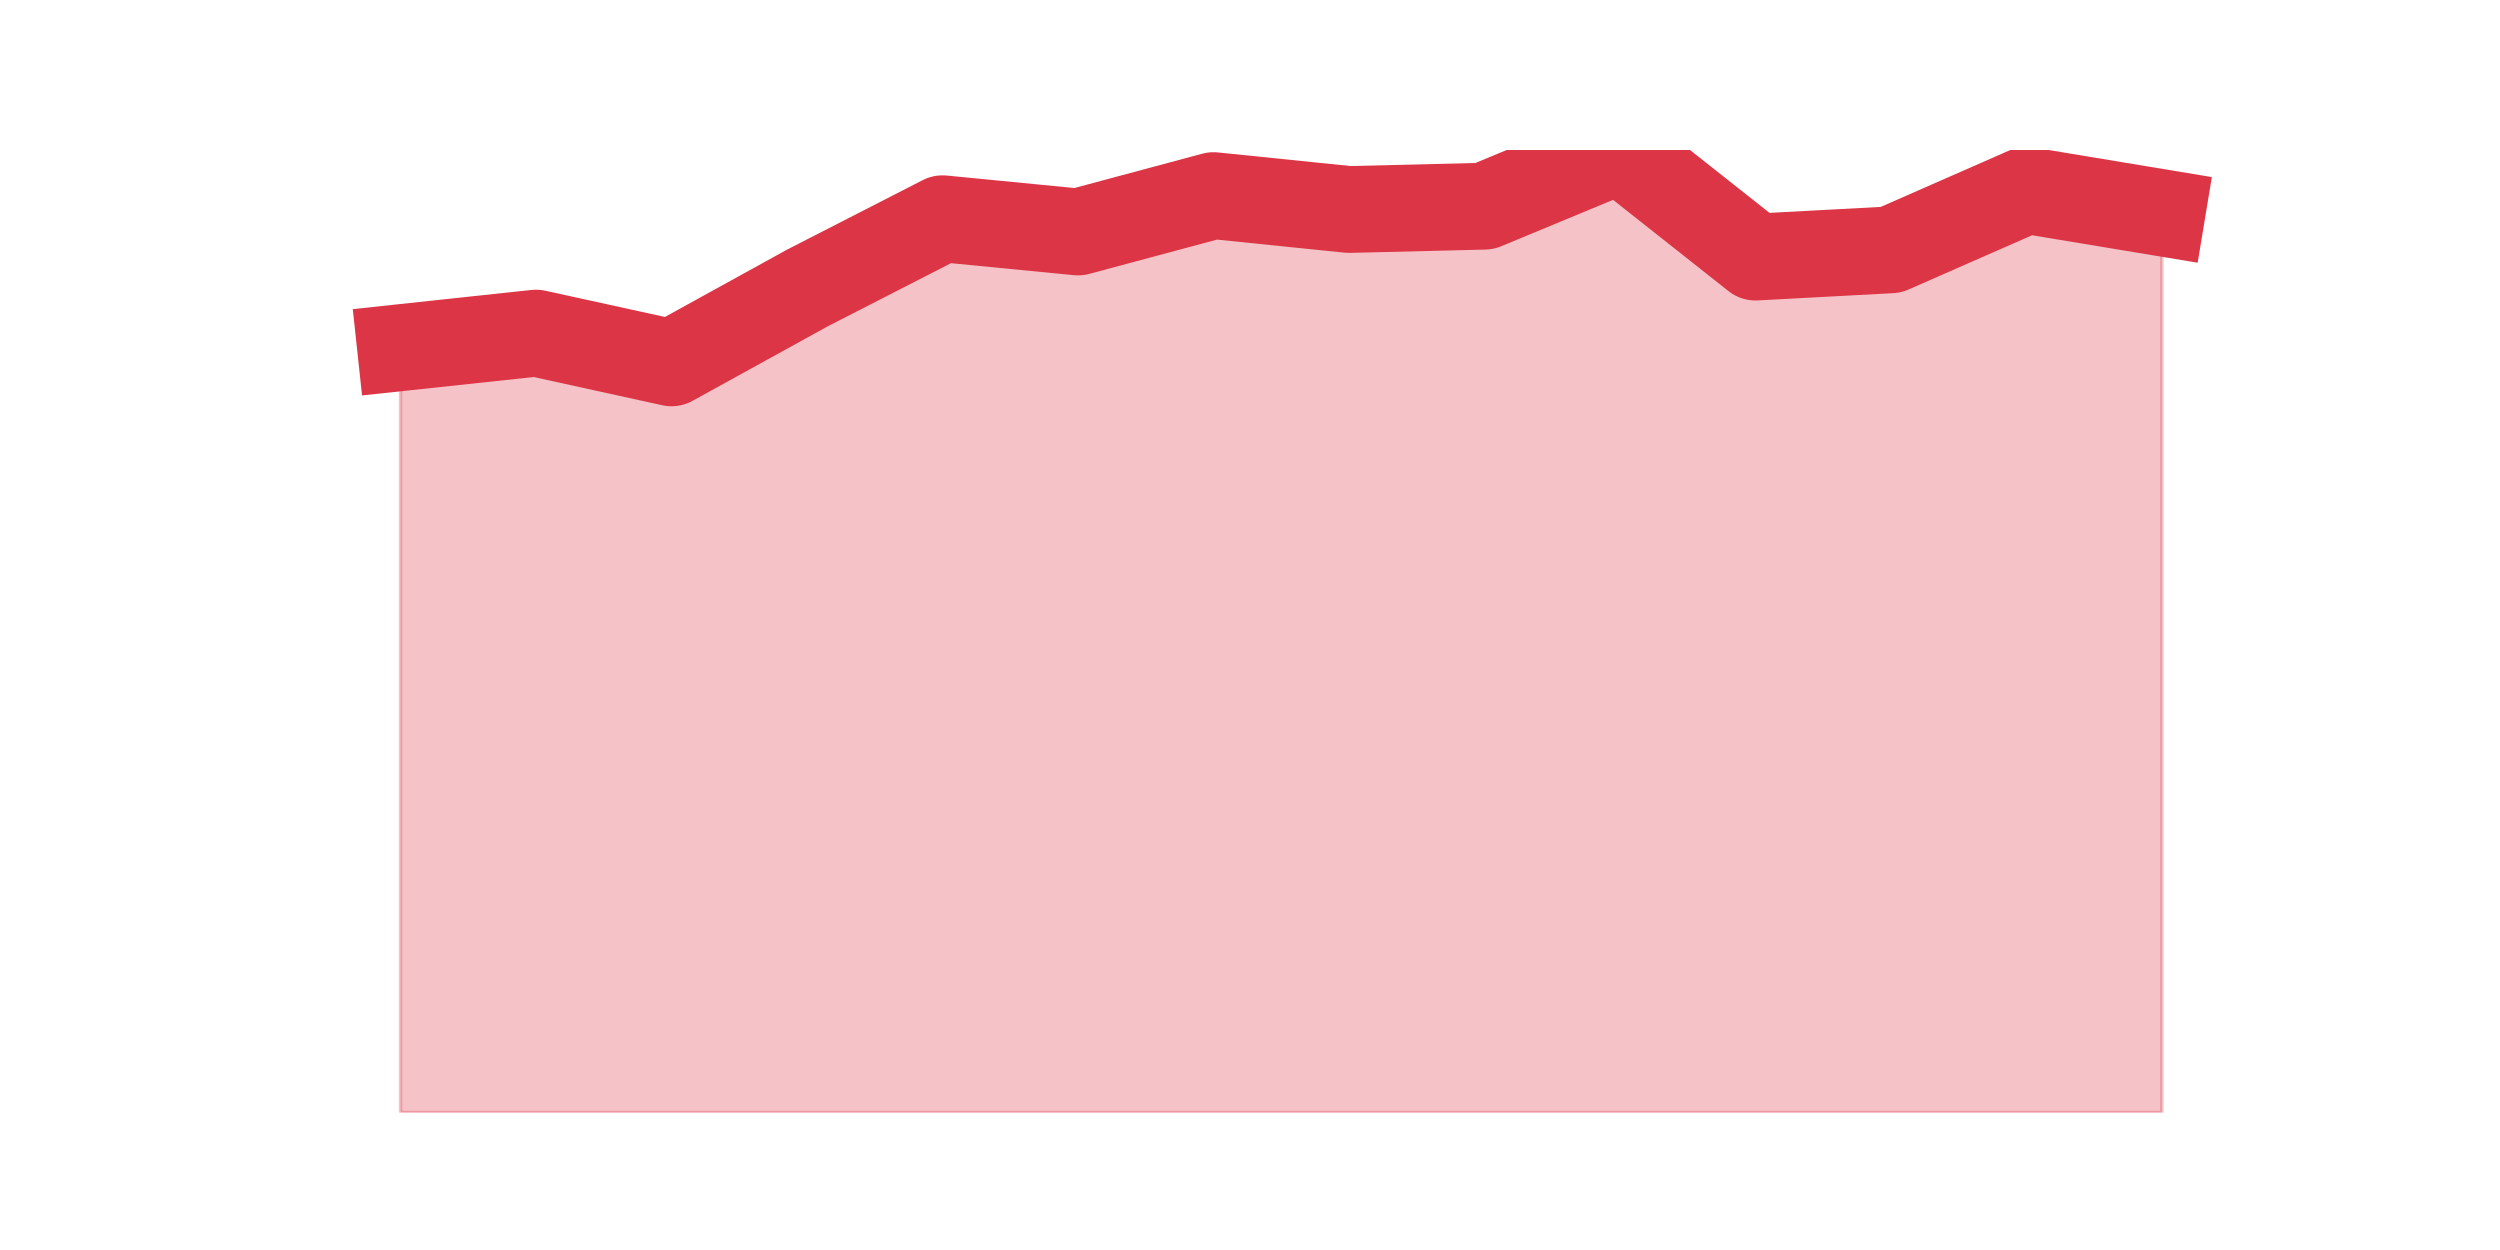 <?xml version="1.0" encoding="utf-8" standalone="no"?>
<!DOCTYPE svg PUBLIC "-//W3C//DTD SVG 1.1//EN"
  "http://www.w3.org/Graphics/SVG/1.1/DTD/svg11.dtd">
<svg height="360pt" version="1.1" viewBox="0 0 720 360" width="720pt" xmlns="http://www.w3.org/2000/svg" xmlns:xlink="http://www.w3.org/1999/xlink">
 <defs>
  <style type="text/css">*{stroke-linecap:butt;stroke-linejoin:round;}</style>
 </defs>
 <g id="figure_1">
  <g id="patch_1">
   <path d="M 0 360 
L 720 360 
L 720 0 
L 0 0 
z
" style="fill:none;"/>
  </g>
  <g id="axes_1">
   <g id="matplotlib.axis_1"/>
   <g id="matplotlib.axis_2"/>
   <g id="PolyCollection_1">
    <defs>
     <path d="M 115.364 -259.875 
L 115.364 -39.6 
L 154.385 -39.6 
L 193.406 -39.6 
L 232.427 -39.6 
L 271.448 -39.6 
L 310.469 -39.6 
L 349.49 -39.6 
L 388.51 -39.6 
L 427.531 -39.6 
L 466.552 -39.6 
L 505.573 -39.6 
L 544.594 -39.6 
L 583.615 -39.6 
L 622.636 -39.6 
L 622.636 -298.713 
L 622.636 -298.713 
L 583.615 -305.187 
L 544.594 -288.052 
L 505.573 -285.958 
L 466.552 -316.8 
L 427.531 -300.617 
L 388.51 -299.665 
L 349.49 -303.663 
L 310.469 -293.192 
L 271.448 -297 
L 232.427 -277.01 
L 193.406 -255.496 
L 154.385 -264.063 
L 115.364 -259.875 
z
" id="m8ae56b0f26" style="stroke:#dc3545;stroke-opacity:0.3;"/>
    </defs>
    <g clip-path="url(#p847da2ecee)">
     <use style="fill:#dc3545;fill-opacity:0.3;stroke:#dc3545;stroke-opacity:0.3;" x="0" xlink:href="#m8ae56b0f26" y="360"/>
    </g>
   </g>
   <g id="line2d_1">
    <path clip-path="url(#p847da2ecee)" d="M 115.364 100.125 
L 154.385 95.937 
L 193.406 104.504 
L 232.427 82.99 
L 271.448 63 
L 310.469 66.808 
L 349.49 56.337 
L 388.51 60.335 
L 427.531 59.383 
L 466.552 43.2 
L 505.573 74.042 
L 544.594 71.948 
L 583.615 54.813 
L 622.636 61.287 
" style="fill:none;stroke:#dc3545;stroke-linecap:square;stroke-width:25;"/>
   </g>
  </g>
 </g>
 <defs>
  <clipPath id="p847da2ecee">
   <rect height="277.2" width="558" x="90" y="43.2"/>
  </clipPath>
 </defs>
</svg>
